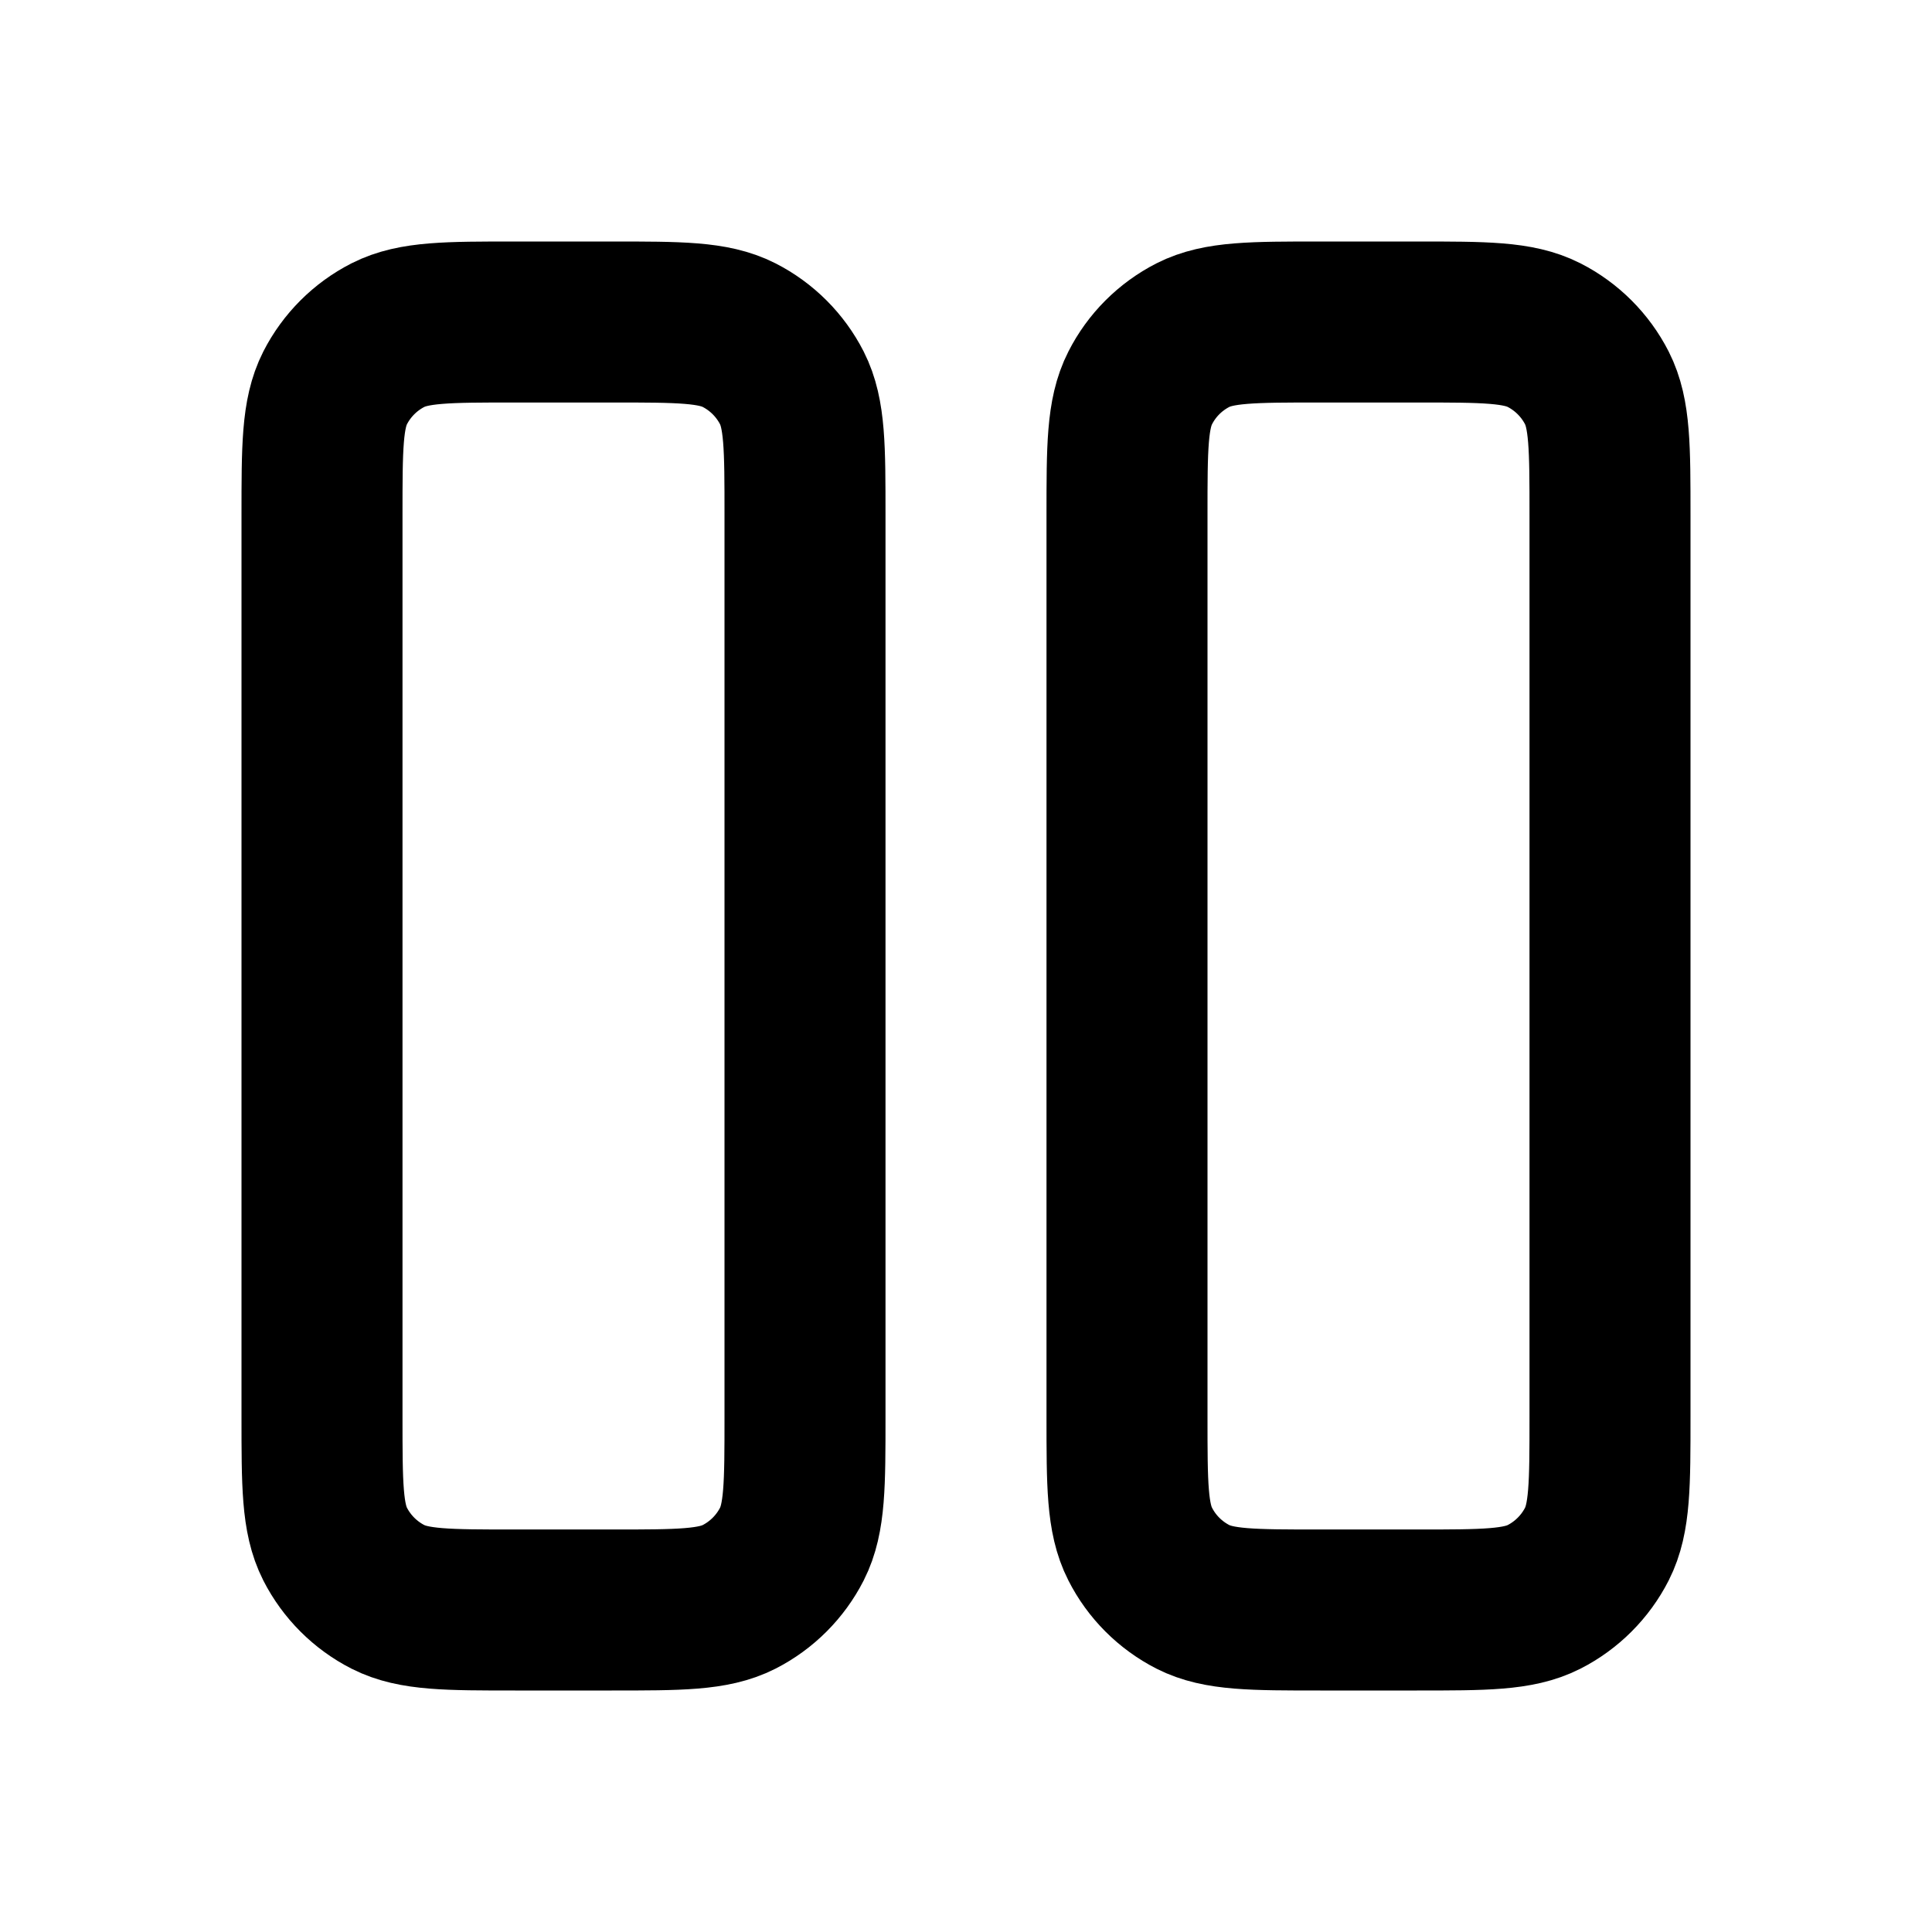 <svg width="24" height="24" viewBox="0 0 24 24" fill="none" xmlns="http://www.w3.org/2000/svg">
<path d="M4 6.4C4 5.56 4 5.14 4.163 4.819C4.307 4.537 4.537 4.307 4.819 4.163C5.14 4 5.56 4 6.4 4H7.6C8.44 4 8.86 4 9.181 4.163C9.463 4.307 9.693 4.537 9.837 4.819C10 5.14 10 5.56 10 6.4V17.6C10 18.44 10 18.86 9.837 19.181C9.693 19.463 9.463 19.693 9.181 19.837C8.86 20 8.44 20 7.6 20H6.4C5.56 20 5.14 20 4.819 19.837C4.537 19.693 4.307 19.463 4.163 19.181C4 18.86 4 18.44 4 17.6V6.4Z" stroke="currentColor" stroke-width="2" stroke-linecap="round" stroke-linejoin="round"/>
<path d="M14 6.4C14 5.56 14 5.14 14.164 4.819C14.307 4.537 14.537 4.307 14.819 4.163C15.14 4 15.56 4 16.4 4H17.6C18.44 4 18.86 4 19.181 4.163C19.463 4.307 19.693 4.537 19.837 4.819C20 5.14 20 5.56 20 6.4V17.6C20 18.44 20 18.86 19.837 19.181C19.693 19.463 19.463 19.693 19.181 19.837C18.86 20 18.44 20 17.6 20H16.4C15.56 20 15.14 20 14.819 19.837C14.537 19.693 14.307 19.463 14.164 19.181C14 18.86 14 18.44 14 17.6V6.4Z" stroke="currentColor" stroke-width="2" stroke-linecap="round" stroke-linejoin="round"/>
</svg>

